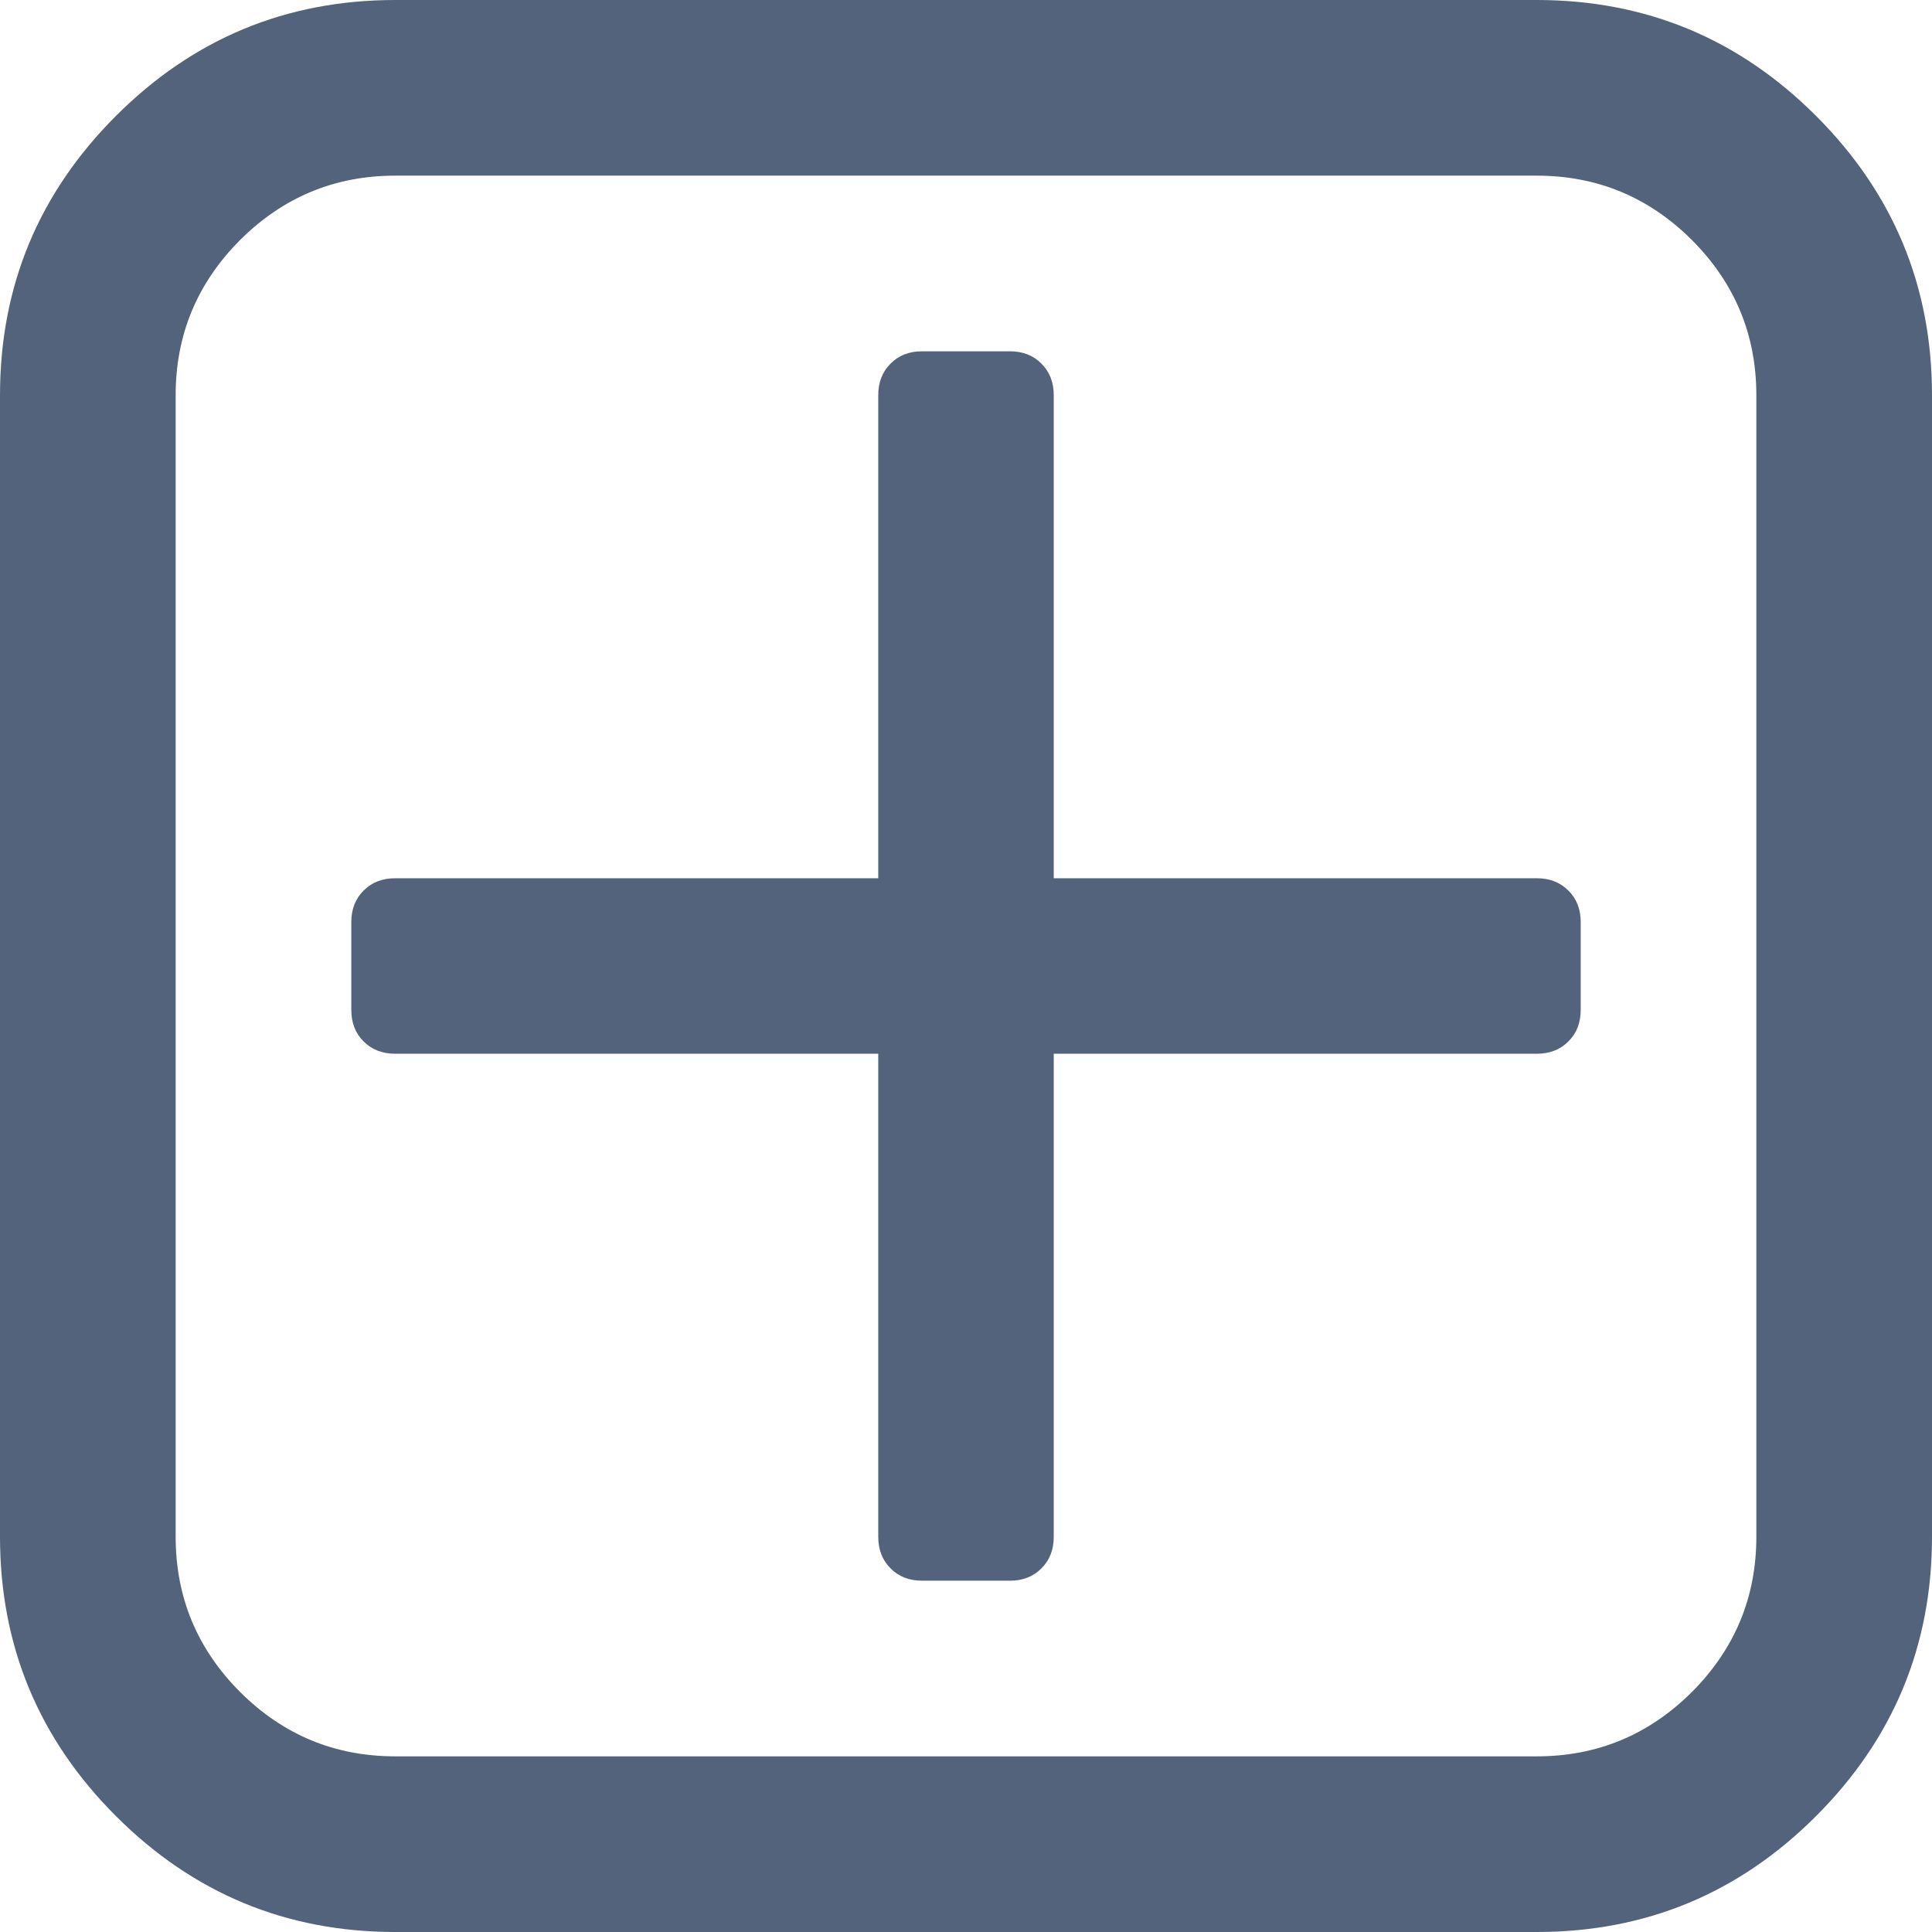 ﻿<?xml version="1.0" encoding="utf-8"?>
<svg version="1.1" xmlns:xlink="http://www.w3.org/1999/xlink" width="12px" height="12px" xmlns="http://www.w3.org/2000/svg">
  <g transform="matrix(1 0 0 1 -104 -263 )">
    <path d="M 9.741 5.531  C 9.793 5.582  9.818 5.648  9.818 5.727  L 9.818 6.273  C 9.818 6.352  9.793 6.418  9.741 6.469  C 9.69 6.52  9.625 6.545  9.545 6.545  L 6.545 6.545  L 6.545 9.545  C 6.545 9.625  6.52 9.69  6.469 9.741  C 6.418 9.793  6.352 9.818  6.273 9.818  L 5.727 9.818  C 5.648 9.818  5.582 9.793  5.531 9.741  C 5.48 9.69  5.455 9.625  5.455 9.545  L 5.455 6.545  L 2.455 6.545  C 2.375 6.545  2.31 6.52  2.259 6.469  C 2.207 6.418  2.182 6.352  2.182 6.273  L 2.182 5.727  C 2.182 5.648  2.207 5.582  2.259 5.531  C 2.31 5.48  2.375 5.455  2.455 5.455  L 5.455 5.455  L 5.455 2.455  C 5.455 2.375  5.48 2.31  5.531 2.259  C 5.582 2.207  5.648 2.182  5.727 2.182  L 6.273 2.182  C 6.352 2.182  6.418 2.207  6.469 2.259  C 6.52 2.31  6.545 2.375  6.545 2.455  L 6.545 5.455  L 9.545 5.455  C 9.625 5.455  9.69 5.48  9.741 5.531  Z M 10.509 10.509  C 10.776 10.241  10.909 9.92  10.909 9.545  L 10.909 2.455  C 10.909 2.08  10.776 1.759  10.509 1.491  C 10.241 1.224  9.92 1.091  9.545 1.091  L 2.455 1.091  C 2.08 1.091  1.759 1.224  1.491 1.491  C 1.224 1.759  1.091 2.08  1.091 2.455  L 1.091 9.545  C 1.091 9.92  1.224 10.241  1.491 10.509  C 1.759 10.776  2.08 10.909  2.455 10.909  L 9.545 10.909  C 9.92 10.909  10.241 10.776  10.509 10.509  Z M 11.28 0.72  C 11.76 1.2  12 1.778  12 2.455  L 12 9.545  C 12 10.222  11.76 10.8  11.28 11.28  C 10.8 11.76  10.222 12  9.545 12  L 2.455 12  C 1.778 12  1.2 11.76  0.72 11.28  C 0.24 10.8  0 10.222  0 9.545  L 0 2.455  C 0 1.778  0.24 1.2  0.72 0.72  C 1.2 0.24  1.778 0  2.455 0  L 9.545 0  C 10.222 0  10.8 0.24  11.28 0.72  Z " fill-rule="nonzero" fill="#53637c" stroke="none" transform="matrix(1 0 0 1 104 263 )" />
  </g>
</svg>
